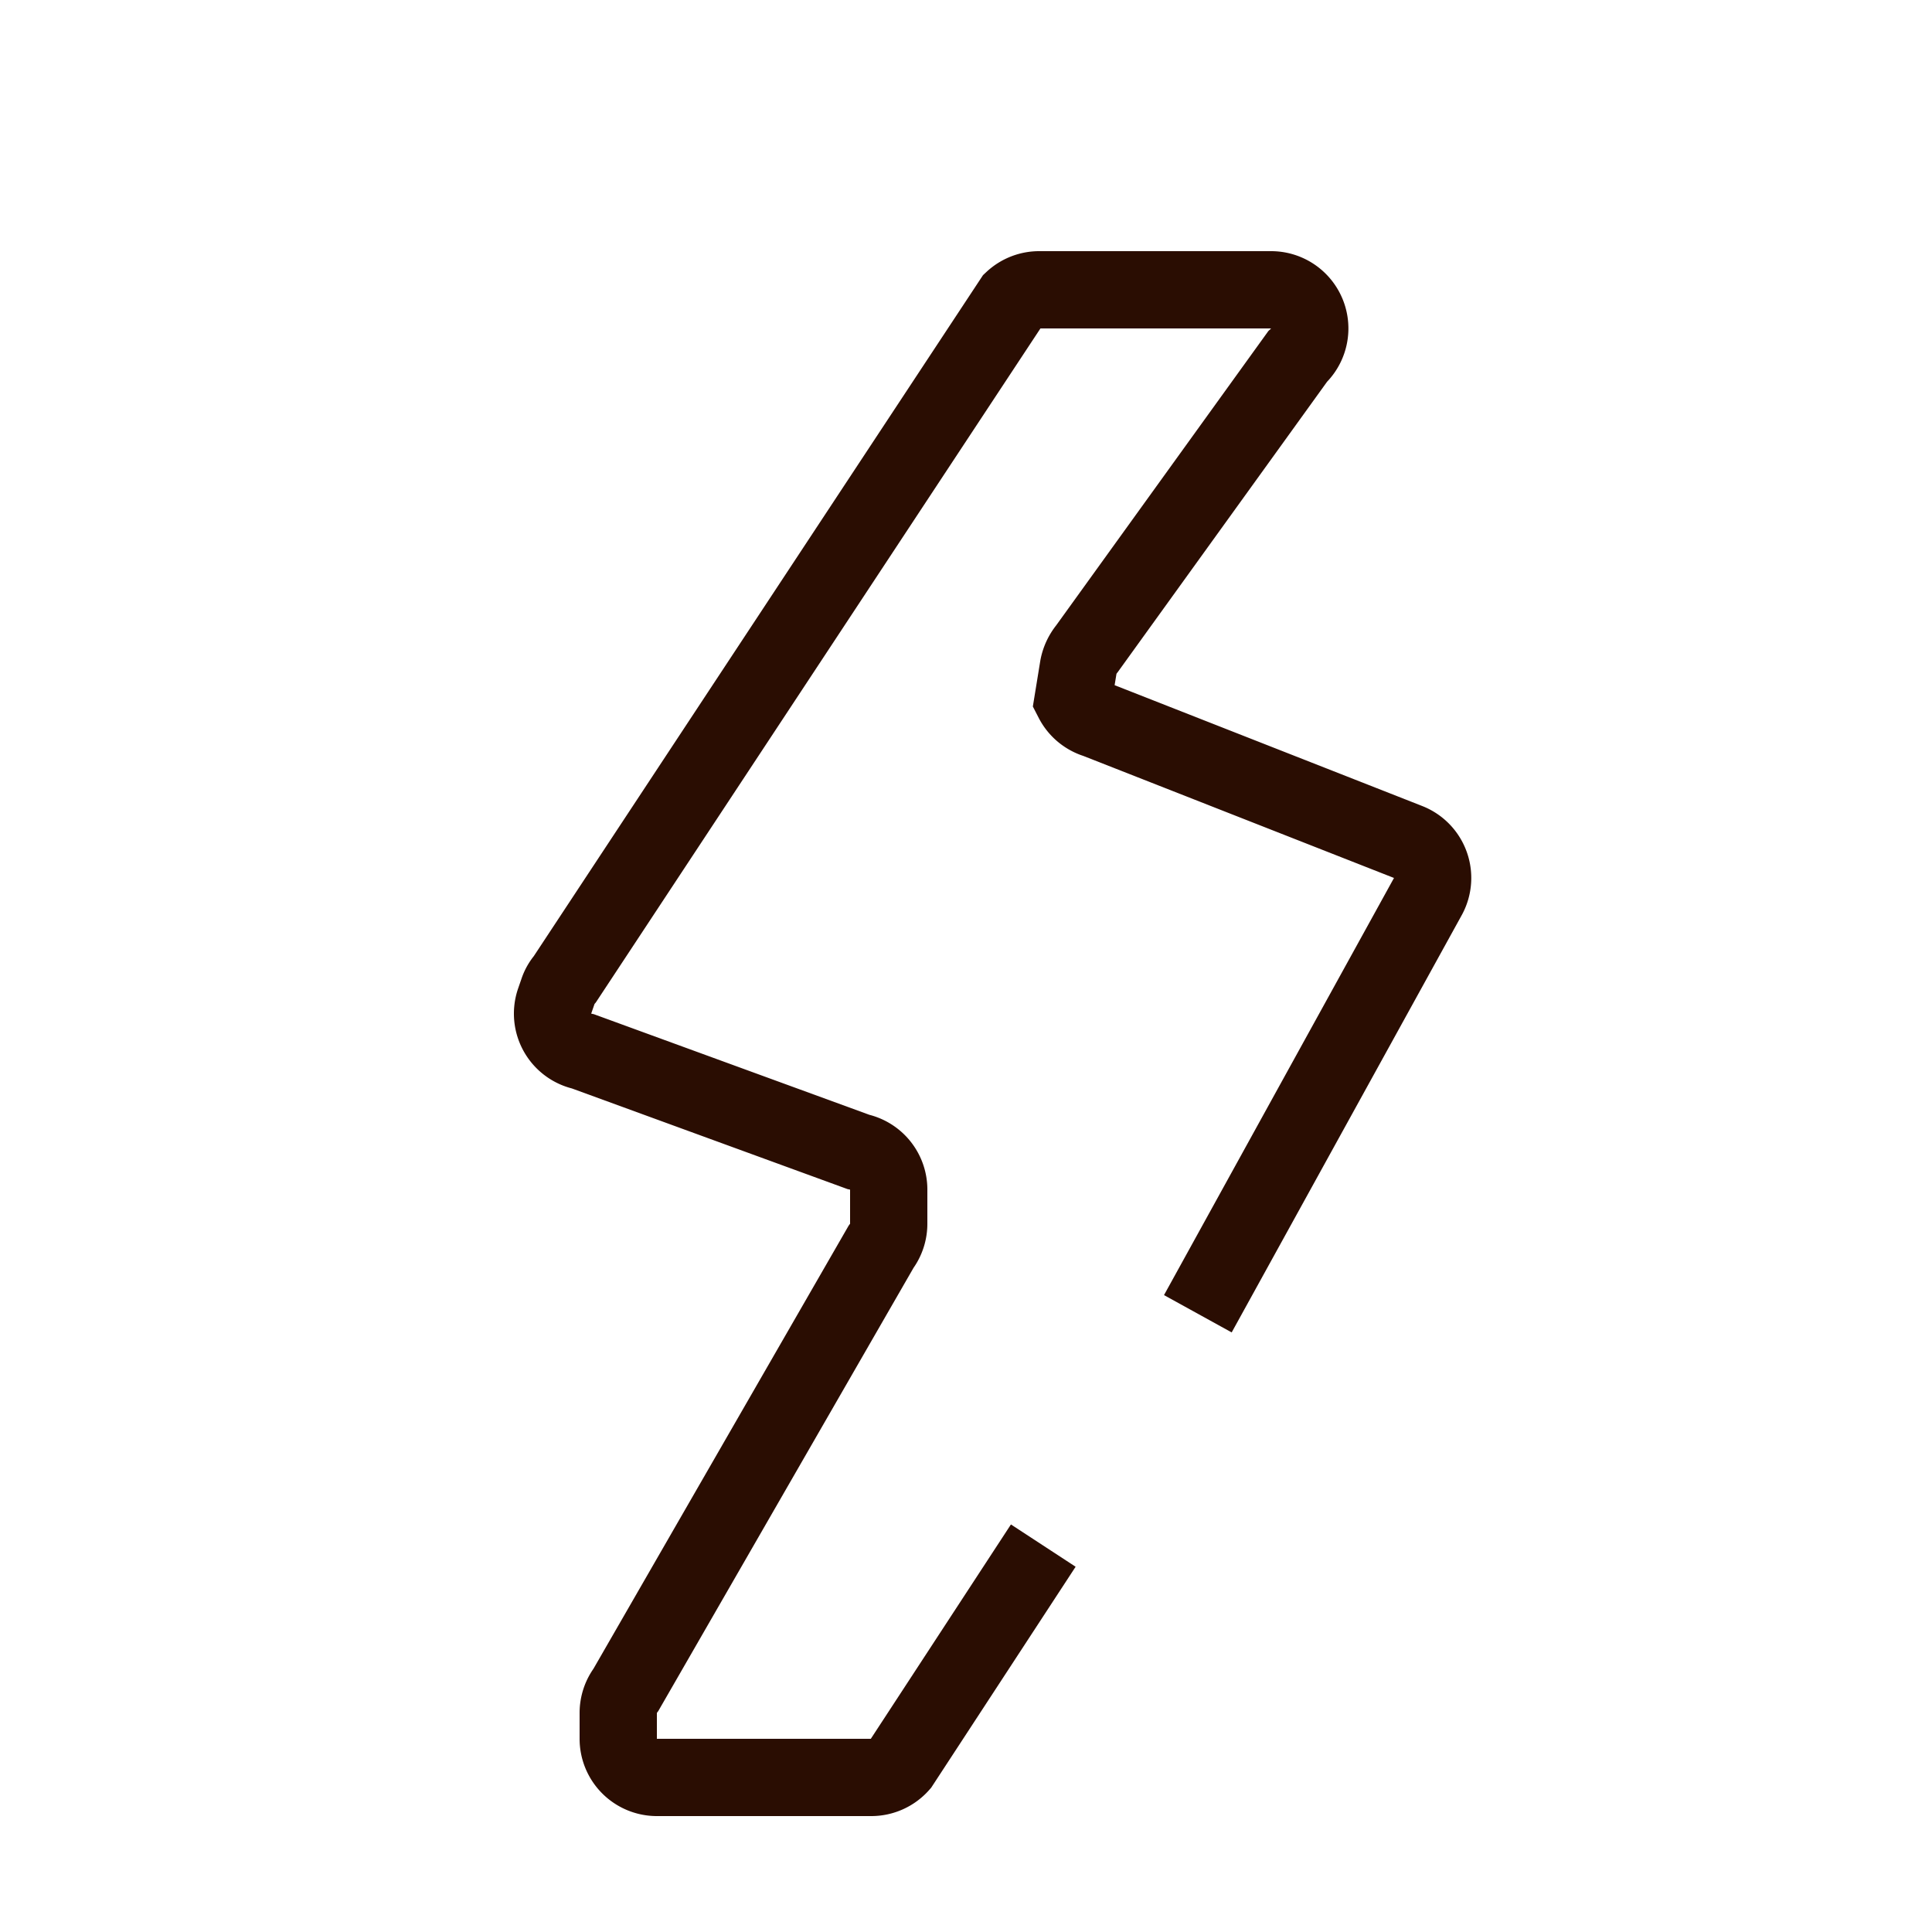 <svg xmlns="http://www.w3.org/2000/svg" viewBox="0 0 50 50"><title>Current1</title><path d="M27,40l-3.7,5.66a1,1,0,0,1-.75.34H17a1,1,0,0,1-1-1v-.67a1,1,0,0,1,.2-.6l6.6-11.46a1,1,0,0,0,.2-.6v-.86a1,1,0,0,0-.79-1l-7.12-2.6a1,1,0,0,1-.74-1.29l.09-.26a.92.92,0,0,1,.18-.32L26.21,7.77a1,1,0,0,1,.69-.27h6a1,1,0,0,1,.68,1.73l-5.45,7.56a1.07,1.07,0,0,0-.22.47l-.14.86a1,1,0,0,0,.6.5l8.07,3.17a1,1,0,0,1,.52,1.4L31,34" style="fill:none;stroke:#2a0d02;stroke-miterlimit:10;stroke-width:2px"/></svg>